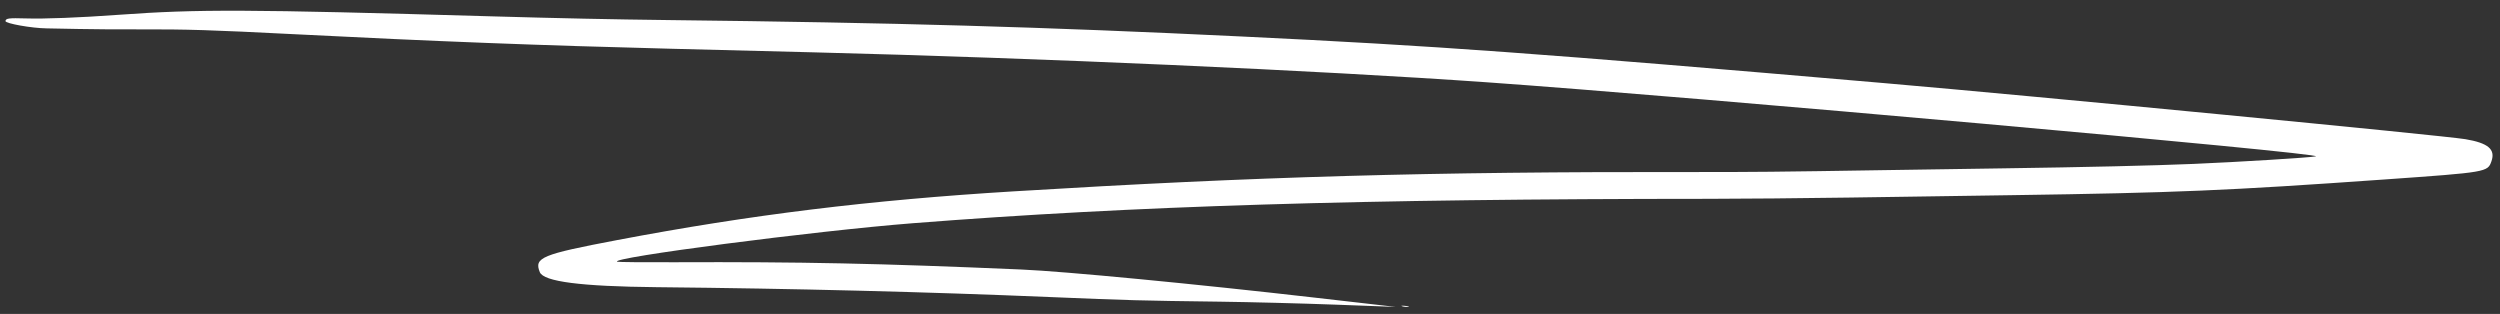 <svg width="223" height="28" viewBox="0 0 223 28" fill="none" xmlns="http://www.w3.org/2000/svg">
<rect x="0" y="0" width="223" height="28" fill="#333333" stroke="none"/>
<path fill-rule="evenodd" clip-rule="evenodd" d="M168.087 7.415C136.993 4.734 128.091 4.088 110.775 3.256C92.83 2.393 79.964 2.025 59.516 1.789C54.775 1.734 49.704 1.626 43.764 1.455C21.942 0.824 17.686 0.807 10.562 1.322C7.032 1.577 3.989 1.695 2.295 1.643C0.789 1.597 0.512 1.633 0.488 1.879C0.467 2.095 2.842 2.517 4.162 2.531C4.635 2.536 5.916 2.56 7.008 2.585C8.1 2.61 10.507 2.626 12.357 2.62C16.714 2.607 18.799 2.672 26.247 3.051C38.768 3.69 48.238 4.055 59.885 4.349C64.178 4.457 69.877 4.601 72.55 4.668C92.826 5.179 117.546 6.278 132.614 7.339C150.899 8.626 207.561 13.689 206.571 13.947C206.178 14.05 199.599 14.456 195.662 14.621C192.046 14.773 186.016 14.913 178.605 15.018C175.09 15.067 170.265 15.139 167.883 15.179C158.936 15.325 155.991 15.354 150.916 15.346C127.538 15.309 112.051 15.75 90.427 17.068C77.573 17.851 66.974 19.153 55.067 21.412C48.298 22.696 47.623 22.975 48.151 24.276C48.495 25.122 51.806 25.548 58.562 25.616C70.909 25.74 82.494 26.031 93.699 26.498C100.727 26.792 101.659 26.817 108.825 26.909C111.502 26.944 116.123 27.063 119.094 27.174L124.496 27.376L117.369 26.559C106.57 25.32 94.965 24.207 91.123 24.041C78.405 23.493 71.473 23.348 60.122 23.392C57.417 23.403 55.137 23.382 55.056 23.345C54.278 22.993 72.698 20.594 81.44 19.91C101.175 18.364 121.404 17.744 152.4 17.735C155.231 17.734 160.918 17.683 165.039 17.622C169.159 17.561 175.653 17.465 179.471 17.409C194.165 17.194 198.554 17.009 212.754 16.005C221.848 15.363 221.897 15.354 222.237 14.385C222.611 13.319 221.942 12.754 219.902 12.413C217.964 12.09 181.437 8.566 168.087 7.415ZM125.086 27.322C125.252 27.372 125.497 27.394 125.63 27.372C125.763 27.35 125.627 27.309 125.328 27.282C125.029 27.255 124.92 27.273 125.086 27.322Z" fill="white"/>
</svg>
